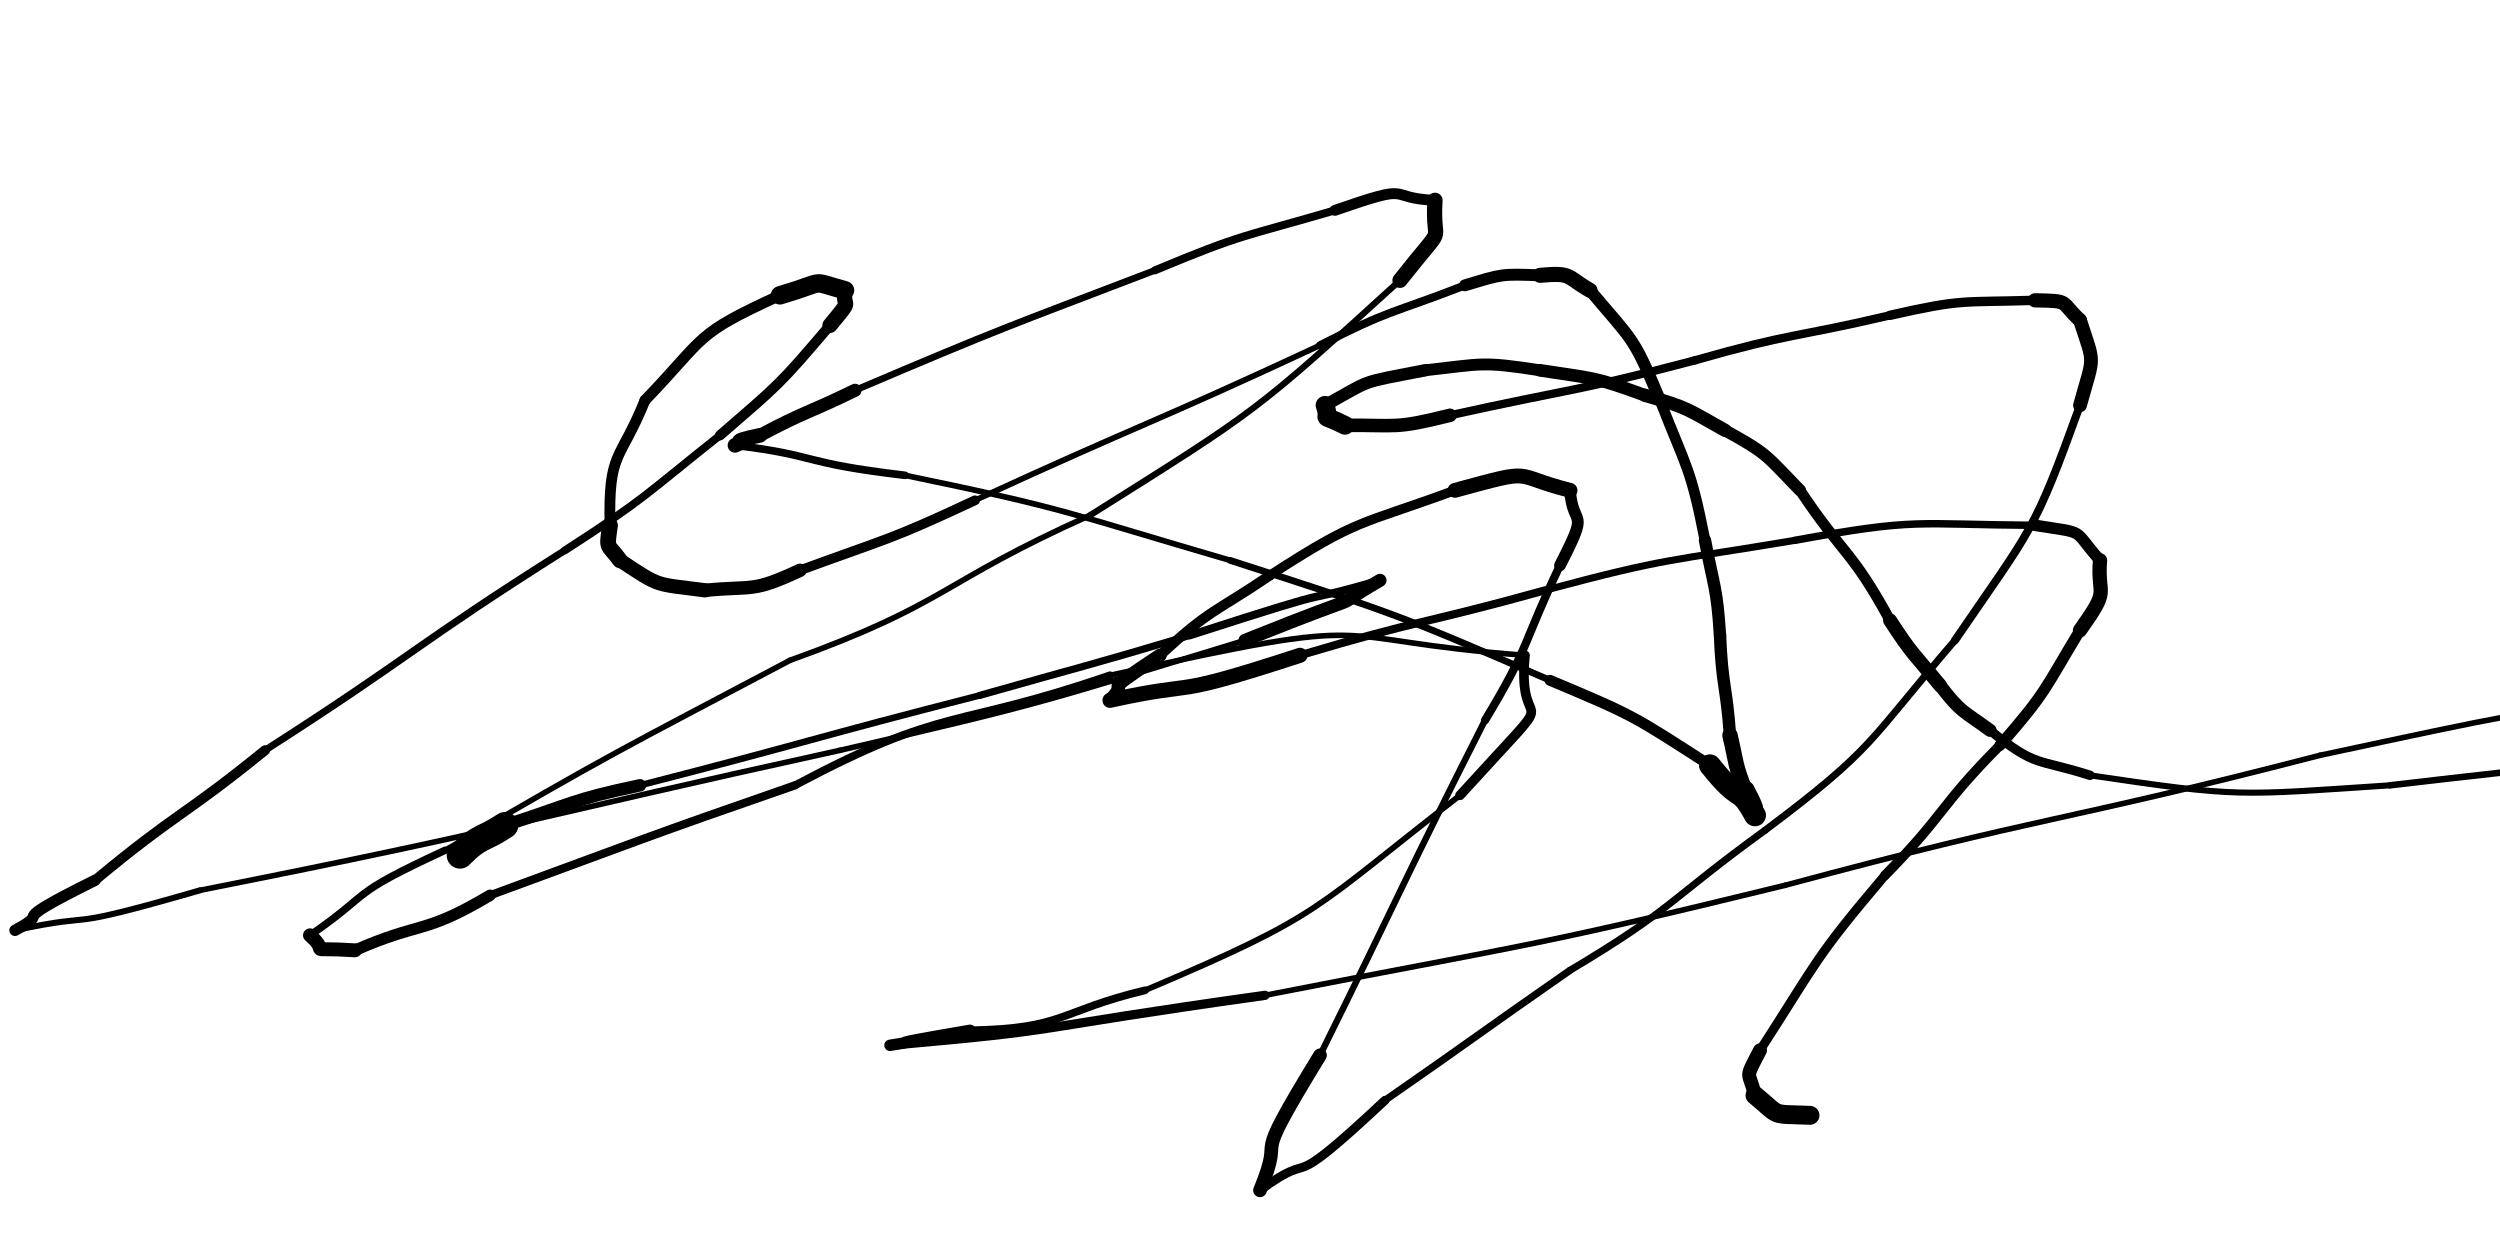 <svg xmlns="http://www.w3.org/2000/svg" xmlns:xlink="http://www.w3.org/1999/xlink" viewBox="0 0 500 250" width="500" height="250"><path d="M 92.000,171.063 C 96.005,167.005 96.500,168.063 101.000,165.063" stroke-width="5.326" stroke="black" fill="none" stroke-linecap="round"></path><path d="M 101.000,165.063 C 114.420,160.779 114.005,160.005 128.000,157.063" stroke-width="2.501" stroke="black" fill="none" stroke-linecap="round"></path><path d="M 128.000,157.063 C 162.070,148.316 161.920,147.779 196.000,139.063" stroke-width="1.317" stroke="black" fill="none" stroke-linecap="round"></path><path d="M 196.000,139.063 C 217.010,133.097 217.070,133.316 238.000,127.063" stroke-width="1.445" stroke="black" fill="none" stroke-linecap="round"></path><path d="M 238.000,127.063 C 272.852,115.776 257.010,121.597 276.000,116.063" stroke-width="1.609" stroke="black" fill="none" stroke-linecap="round"></path><path d="M 276.000,116.063 C 263.060,123.636 278.352,116.276 249.000,128.063" stroke-width="2.611" stroke="black" fill="none" stroke-linecap="round"></path><path d="M 249.000,128.063 C 208.803,140.301 209.060,140.636 168.000,150.063" stroke-width="1.125" stroke="black" fill="none" stroke-linecap="round"></path><path d="M 168.000,150.063 C 104.008,164.097 104.303,165.301 40.000,178.063" stroke-width="1.125" stroke="black" fill="none" stroke-linecap="round"></path><path d="M 40.000,178.063 C 10.007,186.730 21.508,182.097 3.000,186.063" stroke-width="1.212" stroke="black" fill="none" stroke-linecap="round"></path><path d="M 3.000,186.063 C 11.351,181.570 -0.493,185.730 19.000,176.063" stroke-width="2.278" stroke="black" fill="none" stroke-linecap="round"></path><path d="M 19.000,176.063 C 35.494,162.354 36.351,163.570 53.000,150.063" stroke-width="2.007" stroke="black" fill="none" stroke-linecap="round"></path><path d="M 53.000,150.063 C 83.364,130.580 82.494,129.354 113.000,110.063" stroke-width="1.426" stroke="black" fill="none" stroke-linecap="round"></path><path d="M 113.000,110.063 C 129.327,99.521 128.864,99.080 144.000,87.063" stroke-width="1.575" stroke="black" fill="none" stroke-linecap="round"></path><path d="M 144.000,87.063 C 155.958,76.711 155.827,77.021 166.000,65.063" stroke-width="2.037" stroke="black" fill="none" stroke-linecap="round"></path><path d="M 166.000,65.063 C 170.844,59.169 168.458,62.211 169.000,58.063" stroke-width="3.054" stroke="black" fill="none" stroke-linecap="round"></path><path d="M 169.000,58.063 C 161.520,56.027 165.844,56.169 156.000,59.063" stroke-width="3.698" stroke="black" fill="none" stroke-linecap="round"></path><path d="M 156.000,59.063 C 138.665,66.987 141.520,67.027 129.000,80.063" stroke-width="2.193" stroke="black" fill="none" stroke-linecap="round"></path><path d="M 129.000,80.063 C 123.952,92.567 121.665,89.987 122.000,105.063" stroke-width="2.159" stroke="black" fill="none" stroke-linecap="round"></path><path d="M 122.000,105.063 C 121.267,110.193 121.452,108.567 124.000,112.063" stroke-width="3.158" stroke="black" fill="none" stroke-linecap="round"></path><path d="M 124.000,112.063 C 132.334,117.581 130.767,116.693 141.000,118.063" stroke-width="2.846" stroke="black" fill="none" stroke-linecap="round"></path><path d="M 141.000,118.063 C 150.821,117.122 150.334,118.581 160.000,114.063" stroke-width="2.688" stroke="black" fill="none" stroke-linecap="round"></path><path d="M 160.000,114.063 C 177.705,107.546 177.821,108.122 195.000,100.063" stroke-width="1.953" stroke="black" fill="none" stroke-linecap="round"></path><path d="M 195.000,100.063 C 229.369,84.258 229.705,85.046 264.000,69.063" stroke-width="1.154" stroke="black" fill="none" stroke-linecap="round"></path><path d="M 264.000,69.063 C 278.157,61.785 278.369,62.758 293.000,57.063" stroke-width="1.628" stroke="black" fill="none" stroke-linecap="round"></path><path d="M 293.000,57.063 C 300.603,54.767 300.157,54.785 308.000,55.063" stroke-width="2.384" stroke="black" fill="none" stroke-linecap="round"></path><path d="M 308.000,55.063 C 314.569,54.489 313.103,55.267 318.000,58.063" stroke-width="3.017" stroke="black" fill="none" stroke-linecap="round"></path><path d="M 318.000,58.063 C 326.595,68.314 326.569,66.989 332.000,80.063" stroke-width="2.411" stroke="black" fill="none" stroke-linecap="round"></path><path d="M 332.000,80.063 C 337.372,93.855 338.095,93.314 341.000,108.063" stroke-width="2.154" stroke="black" fill="none" stroke-linecap="round"></path><path d="M 341.000,108.063 C 342.777,117.527 343.372,117.355 344.000,127.063" stroke-width="2.472" stroke="black" fill="none" stroke-linecap="round"></path><path d="M 344.000,127.063 C 344.405,137.173 345.277,137.027 346.000,147.063" stroke-width="2.487" stroke="black" fill="none" stroke-linecap="round"></path><path d="M 346.000,147.063 C 347.302,152.629 346.905,152.673 349.000,158.063" stroke-width="3.087" stroke="black" fill="none" stroke-linecap="round"></path><path d="M 349.000,158.063 C 352.000,163.777 349.802,160.629 351.000,163.063" stroke-width="3.920" stroke="black" fill="none" stroke-linecap="round"></path><path d="M 351.000,163.063 C 347.551,156.718 348.500,161.277 342.000,153.063" stroke-width="4.386" stroke="black" fill="none" stroke-linecap="round"></path><path d="M 342.000,153.063 C 326.630,143.165 327.051,143.218 310.000,136.063" stroke-width="2.183" stroke="black" fill="none" stroke-linecap="round"></path><path d="M 310.000,136.063 C 278.527,122.401 278.630,122.665 246.000,112.063" stroke-width="1.362" stroke="black" fill="none" stroke-linecap="round"></path><path d="M 246.000,112.063 C 213.698,102.659 214.027,101.901 181.000,95.063" stroke-width="1.153" stroke="black" fill="none" stroke-linecap="round"></path><path d="M 181.000,95.063 C 159.544,92.523 164.198,91.159 147.000,89.063" stroke-width="1.531" stroke="black" fill="none" stroke-linecap="round"></path><path d="M 147.000,89.063 C 149.553,88.184 145.044,88.523 152.000,87.063" stroke-width="2.940" stroke="black" fill="none" stroke-linecap="round"></path><path d="M 152.000,87.063 C 161.304,82.113 161.553,82.684 171.000,78.063" stroke-width="2.629" stroke="black" fill="none" stroke-linecap="round"></path><path d="M 171.000,78.063 C 200.758,65.403 200.804,65.613 231.000,54.063" stroke-width="1.349" stroke="black" fill="none" stroke-linecap="round"></path><path d="M 231.000,54.063 C 248.695,46.639 248.758,47.403 267.000,42.063" stroke-width="1.601" stroke="black" fill="none" stroke-linecap="round"></path><path d="M 267.000,42.063 C 283.522,36.317 276.695,39.639 287.000,40.063" stroke-width="2.179" stroke="black" fill="none" stroke-linecap="round"></path><path d="M 287.000,40.063 C 286.325,50.288 290.022,43.317 280.000,56.063" stroke-width="3.049" stroke="black" fill="none" stroke-linecap="round"></path><path d="M 280.000,56.063 C 250.857,82.594 251.825,81.788 218.000,103.063" stroke-width="1.262" stroke="black" fill="none" stroke-linecap="round"></path><path d="M 218.000,103.063 C 187.560,116.710 189.857,120.594 158.000,132.063" stroke-width="1.136" stroke="black" fill="none" stroke-linecap="round"></path><path d="M 158.000,132.063 C 123.163,150.490 123.060,150.210 89.000,170.063" stroke-width="1.125" stroke="black" fill="none" stroke-linecap="round"></path><path d="M 89.000,170.063 C 68.937,179.354 75.163,177.990 62.000,187.063" stroke-width="1.495" stroke="black" fill="none" stroke-linecap="round"></path><path d="M 62.000,187.063 C 66.581,191.045 59.937,189.354 71.000,190.063" stroke-width="2.786" stroke="black" fill="none" stroke-linecap="round"></path><path d="M 71.000,190.063 C 84.353,184.180 84.581,187.045 98.000,179.063" stroke-width="2.306" stroke="black" fill="none" stroke-linecap="round"></path><path d="M 98.000,179.063 C 128.444,167.905 128.353,167.680 159.000,157.063" stroke-width="1.652" stroke="black" fill="none" stroke-linecap="round"></path><path d="M 159.000,157.063 C 189.487,140.853 190.444,145.905 222.000,135.063" stroke-width="1.567" stroke="black" fill="none" stroke-linecap="round"></path><path d="M 222.000,135.063 C 279.481,122.313 262.487,127.853 305.000,131.063" stroke-width="1.125" stroke="black" fill="none" stroke-linecap="round"></path><path d="M 305.000,131.063 C 303.176,149.210 314.481,134.313 292.000,159.063" stroke-width="1.930" stroke="black" fill="none" stroke-linecap="round"></path><path d="M 292.000,159.063 C 262.007,182.233 265.176,182.710 229.000,198.063" stroke-width="1.168" stroke="black" fill="none" stroke-linecap="round"></path><path d="M 229.000,198.063 C 211.545,202.278 213.007,205.733 194.000,206.063" stroke-width="1.553" stroke="black" fill="none" stroke-linecap="round"></path><path d="M 194.000,206.063 C 172.777,209.682 186.045,207.778 178.000,209.063" stroke-width="2.289" stroke="black" fill="none" stroke-linecap="round"></path><path d="M 178.000,209.063 C 215.785,205.716 202.277,206.182 253.000,199.063" stroke-width="1.849" stroke="black" fill="none" stroke-linecap="round"></path><path d="M 253.000,199.063 C 305.179,188.851 305.285,189.716 357.000,177.063" stroke-width="1.125" stroke="black" fill="none" stroke-linecap="round"></path><path d="M 357.000,177.063 C 410.222,162.753 410.679,164.851 464.000,151.063" stroke-width="1.125" stroke="black" fill="none" stroke-linecap="round"></path><path d="M 464.000,151.063 C 502.365,142.858 502.222,142.753 541.000,137.063" stroke-width="1.125" stroke="black" fill="none" stroke-linecap="round"></path><path d="M 541.000,137.063 C 561.354,134.004 552.365,135.358 564.000,136.063" stroke-width="1.784" stroke="black" fill="none" stroke-linecap="round"></path><path d="M 564.000,136.063 C 557.765,142.166 565.854,137.504 550.000,144.063" stroke-width="2.938" stroke="black" fill="none" stroke-linecap="round"></path><path d="M 550.000,144.063 C 514.253,154.041 514.765,152.666 478.000,157.063" stroke-width="1.312" stroke="black" fill="none" stroke-linecap="round"></path><path d="M 478.000,157.063 C 447.297,159.091 448.253,159.541 418.000,155.063" stroke-width="1.219" stroke="black" fill="none" stroke-linecap="round"></path><path d="M 418.000,155.063 C 407.297,151.641 407.297,153.591 398.000,146.063" stroke-width="1.883" stroke="black" fill="none" stroke-linecap="round"></path><path d="M 398.000,146.063 C 392.506,142.019 392.297,142.641 388.000,137.063" stroke-width="2.616" stroke="black" fill="none" stroke-linecap="round"></path><path d="M 388.000,137.063 C 382.781,130.722 382.506,131.019 378.000,124.063" stroke-width="2.784" stroke="black" fill="none" stroke-linecap="round"></path><path d="M 378.000,124.063 C 370.265,109.882 368.781,111.222 360.000,98.063" stroke-width="2.157" stroke="black" fill="none" stroke-linecap="round"></path><path d="M 360.000,98.063 C 353.119,91.039 353.765,90.882 345.000,86.063" stroke-width="2.422" stroke="black" fill="none" stroke-linecap="round"></path><path d="M 345.000,86.063 C 337.273,81.746 337.619,81.539 329.000,79.063" stroke-width="2.658" stroke="black" fill="none" stroke-linecap="round"></path><path d="M 329.000,79.063 C 318.651,75.273 318.773,75.746 308.000,74.063" stroke-width="2.530" stroke="black" fill="none" stroke-linecap="round"></path><path d="M 308.000,74.063 C 296.190,72.241 296.651,72.773 285.000,74.063" stroke-width="2.370" stroke="black" fill="none" stroke-linecap="round"></path><path d="M 285.000,74.063 C 271.314,76.721 274.690,75.741 265.000,81.063" stroke-width="2.462" stroke="black" fill="none" stroke-linecap="round"></path><path d="M 265.000,81.063 C 266.357,84.851 263.314,82.221 269.000,85.063" stroke-width="3.745" stroke="black" fill="none" stroke-linecap="round"></path><path d="M 269.000,85.063 C 279.647,84.985 278.857,85.851 290.000,83.063" stroke-width="2.713" stroke="black" fill="none" stroke-linecap="round"></path><path d="M 290.000,83.063 C 314.515,77.627 314.647,78.485 339.000,72.063" stroke-width="1.659" stroke="black" fill="none" stroke-linecap="round"></path><path d="M 339.000,72.063 C 358.329,66.534 358.515,67.627 378.000,63.063" stroke-width="1.672" stroke="black" fill="none" stroke-linecap="round"></path><path d="M 378.000,63.063 C 392.798,59.689 392.329,60.534 407.000,60.063" stroke-width="1.884" stroke="black" fill="none" stroke-linecap="round"></path><path d="M 407.000,60.063 C 414.349,60.211 411.798,60.189 416.000,64.063" stroke-width="2.843" stroke="black" fill="none" stroke-linecap="round"></path><path d="M 416.000,64.063 C 419.026,73.317 418.849,70.711 416.000,81.063" stroke-width="2.761" stroke="black" fill="none" stroke-linecap="round"></path><path d="M 416.000,81.063 C 406.676,106.913 406.526,105.317 391.000,128.063" stroke-width="1.606" stroke="black" fill="none" stroke-linecap="round"></path><path d="M 391.000,128.063 C 373.334,148.633 375.176,149.413 353.000,166.063" stroke-width="1.419" stroke="black" fill="none" stroke-linecap="round"></path><path d="M 353.000,166.063 C 333.568,180.159 334.834,181.633 314.000,194.063" stroke-width="1.410" stroke="black" fill="none" stroke-linecap="round"></path><path d="M 314.000,194.063 C 295.439,206.977 295.568,207.159 277.000,220.063" stroke-width="1.451" stroke="black" fill="none" stroke-linecap="round"></path><path d="M 277.000,220.063 C 255.318,240.359 264.439,228.977 252.000,238.063" stroke-width="1.797" stroke="black" fill="none" stroke-linecap="round"></path><path d="M 252.000,238.063 C 257.622,224.385 248.818,235.859 264.000,211.063" stroke-width="2.740" stroke="black" fill="none" stroke-linecap="round"></path><path d="M 264.000,211.063 C 280.574,177.599 280.122,177.385 297.000,144.063" stroke-width="1.281" stroke="black" fill="none" stroke-linecap="round"></path><path d="M 297.000,144.063 C 306.095,129.041 304.574,128.599 312.000,113.063" stroke-width="1.637" stroke="black" fill="none" stroke-linecap="round"></path><path d="M 312.000,113.063 C 318.167,101.039 314.595,106.041 314.000,98.063" stroke-width="2.351" stroke="black" fill="none" stroke-linecap="round"></path><path d="M 314.000,98.063 C 301.829,94.994 307.667,93.539 291.000,98.063" stroke-width="2.974" stroke="black" fill="none" stroke-linecap="round"></path><path d="M 291.000,98.063 C 271.685,105.171 271.829,103.494 254.000,115.063" stroke-width="1.911" stroke="black" fill="none" stroke-linecap="round"></path><path d="M 254.000,115.063 C 242.705,122.699 242.185,121.671 232.000,131.063" stroke-width="2.028" stroke="black" fill="none" stroke-linecap="round"></path><path d="M 232.000,131.063 C 218.413,140.063 226.705,135.199 222.000,140.063" stroke-width="2.697" stroke="black" fill="none" stroke-linecap="round"></path><path d="M 222.000,140.063 C 241.072,135.849 232.413,140.063 260.000,131.063" stroke-width="3.021" stroke="black" fill="none" stroke-linecap="round"></path><path d="M 260.000,131.063 C 284.322,123.796 284.572,124.849 309.000,118.063" stroke-width="1.618" stroke="black" fill="none" stroke-linecap="round"></path><path d="M 309.000,118.063 C 333.784,111.408 333.822,112.296 359.000,108.063" stroke-width="1.416" stroke="black" fill="none" stroke-linecap="round"></path><path d="M 359.000,108.063 C 383.664,103.532 382.784,104.908 407.000,105.063" stroke-width="1.495" stroke="black" fill="none" stroke-linecap="round"></path><path d="M 407.000,105.063 C 417.734,106.776 414.164,105.532 420.000,112.063" stroke-width="2.308" stroke="black" fill="none" stroke-linecap="round"></path><path d="M 420.000,112.063 C 419.420,119.736 422.234,117.276 416.000,126.063" stroke-width="2.859" stroke="black" fill="none" stroke-linecap="round"></path><path d="M 416.000,126.063 C 408.709,138.120 409.420,138.236 400.000,149.063" stroke-width="2.236" stroke="black" fill="none" stroke-linecap="round"></path><path d="M 400.000,149.063 C 387.719,161.441 389.209,162.620 377.000,175.063" stroke-width="1.950" stroke="black" fill="none" stroke-linecap="round"></path><path d="M 377.000,175.063 C 362.739,191.889 363.719,191.941 352.000,210.063" stroke-width="1.832" stroke="black" fill="none" stroke-linecap="round"></path><path d="M 352.000,210.063 C 348.819,216.227 349.739,213.889 351.000,219.063" stroke-width="2.788" stroke="black" fill="none" stroke-linecap="round"></path><path d="M 351.000,219.063 C 356.364,223.485 353.819,222.727 362.000,223.063" stroke-width="3.782" stroke="black" fill="none" stroke-linecap="round"></path></svg>